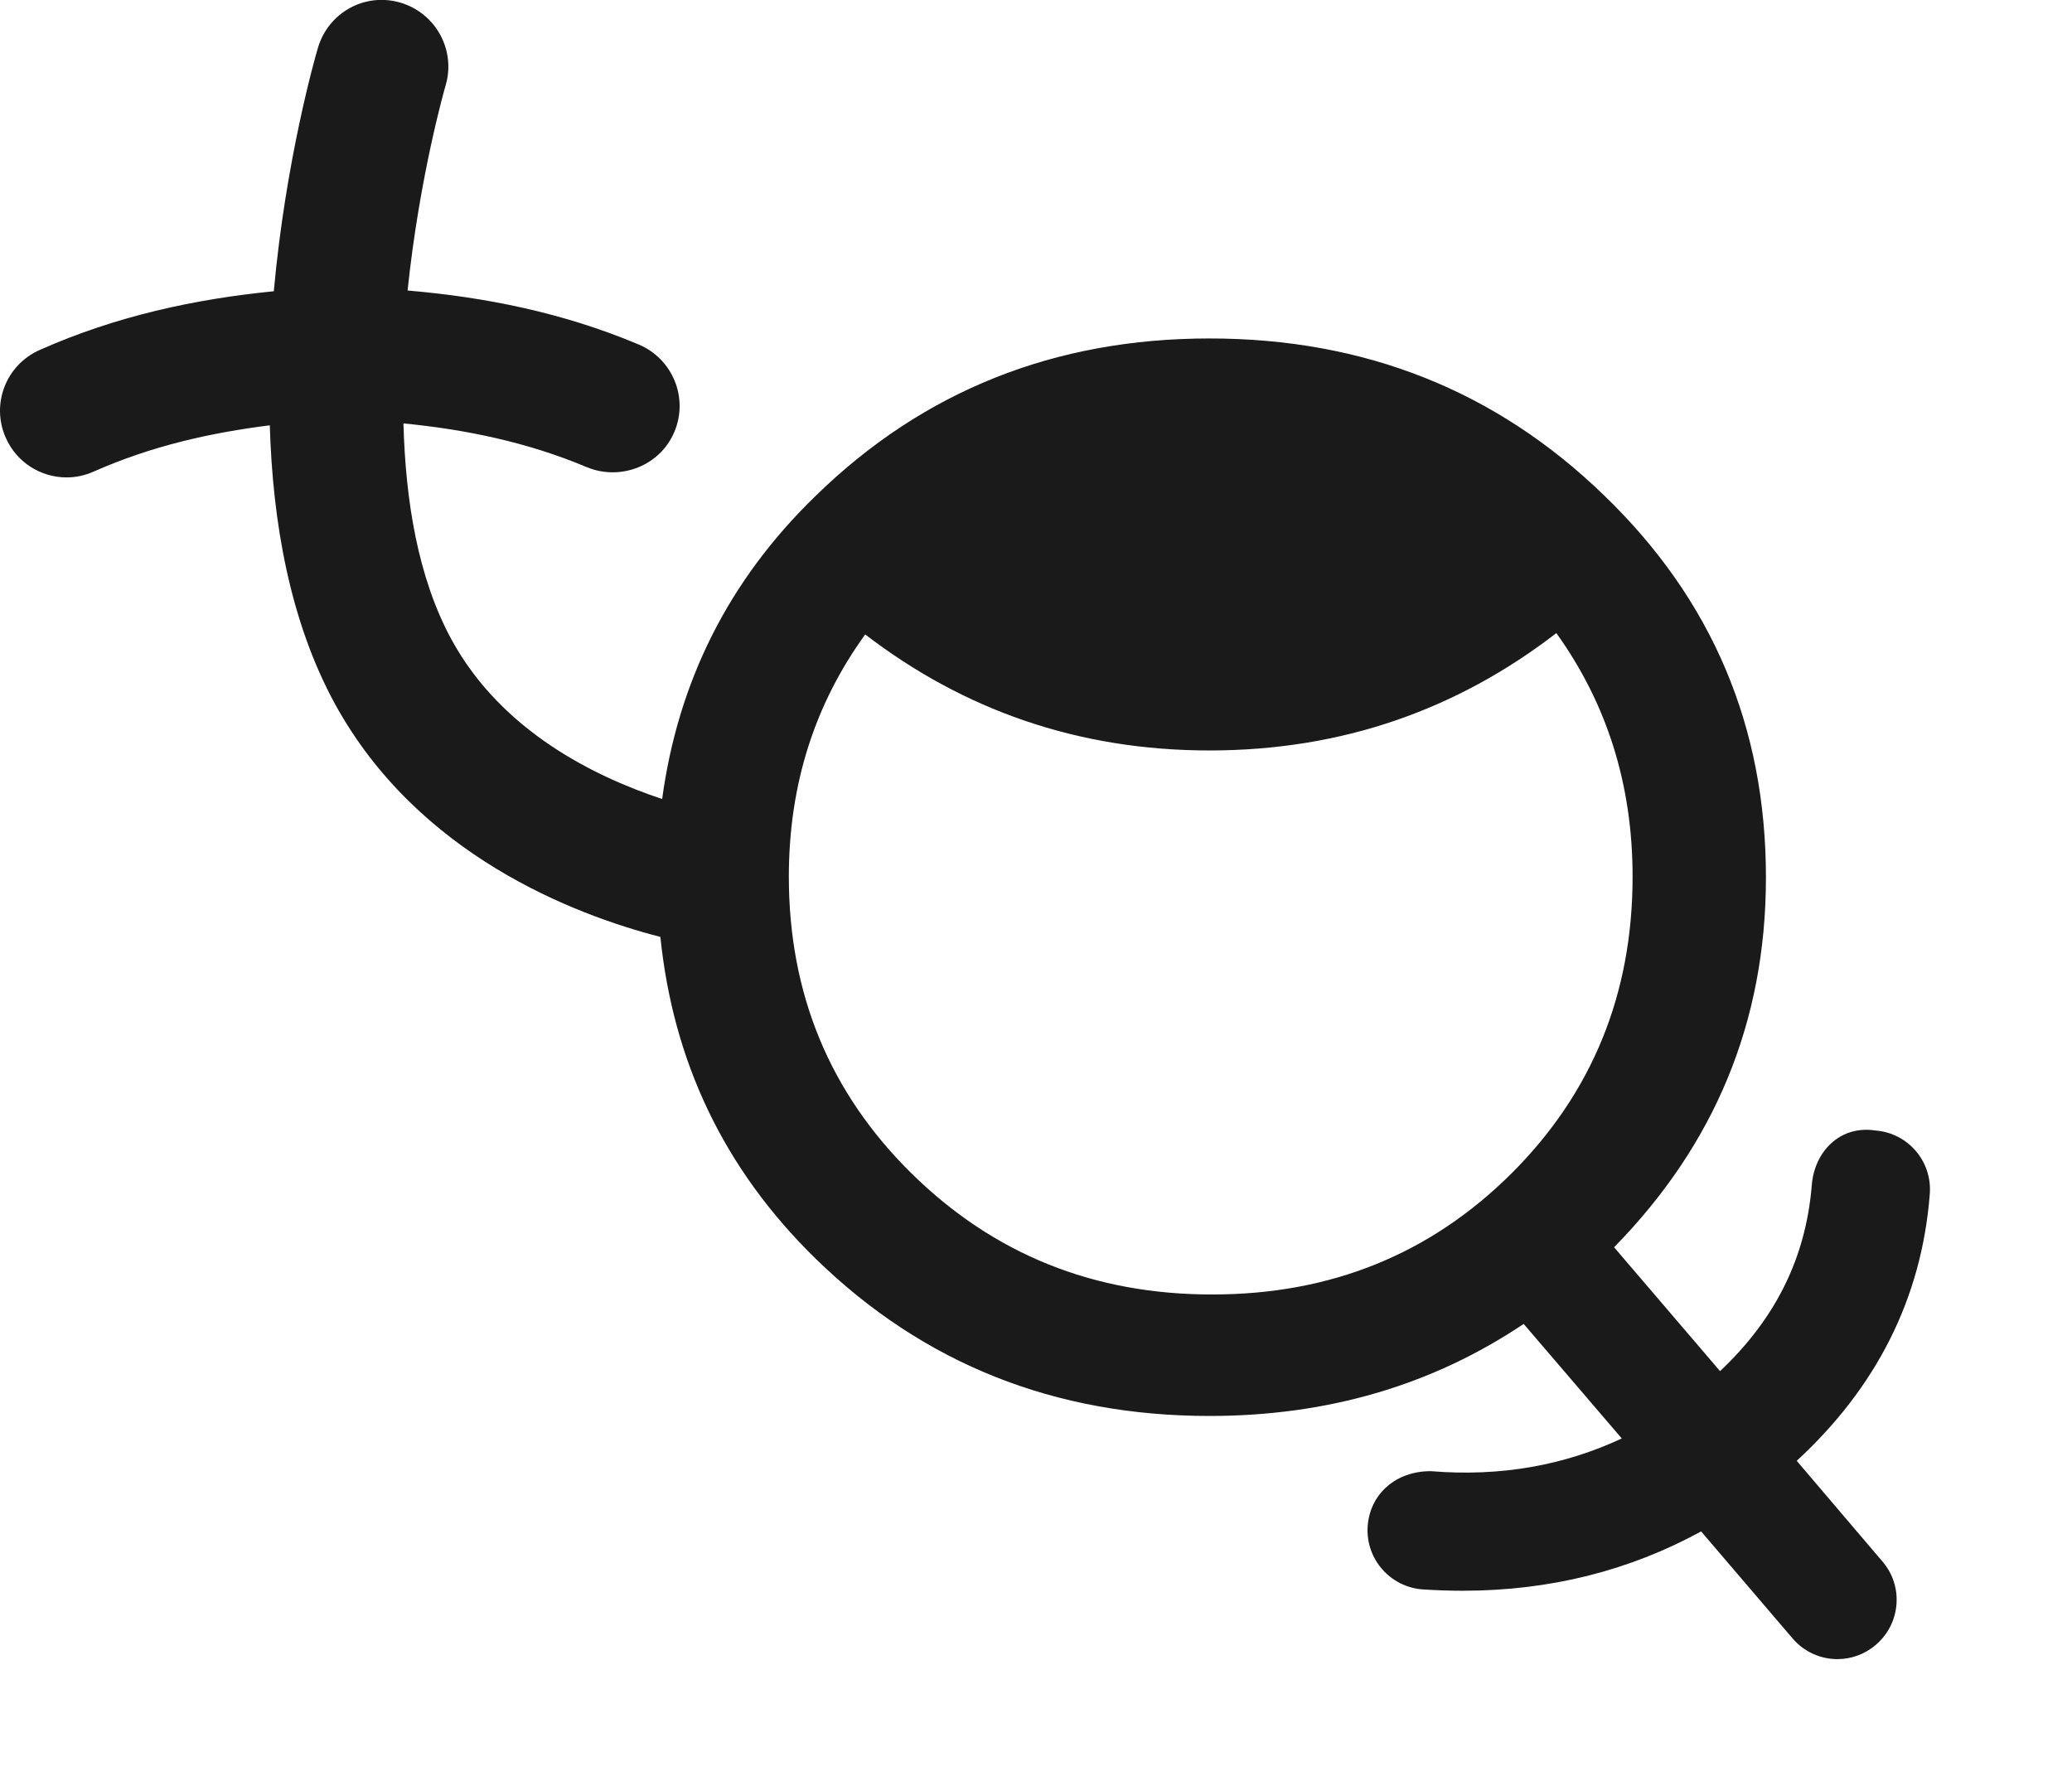 <?xml version="1.0" encoding="utf-8"?>
<!-- Generator: Adobe Illustrator 15.1.0, SVG Export Plug-In . SVG Version: 6.00 Build 0)  -->
<!DOCTYPE svg PUBLIC "-//W3C//DTD SVG 1.1//EN" "http://www.w3.org/Graphics/SVG/1.1/DTD/svg11.dtd">
<svg version="1.1" id="Layer_1" xmlns="http://www.w3.org/2000/svg" xmlns:xlink="http://www.w3.org/1999/xlink" x="0px" y="0px"
	 width="14px" height="12px" viewBox="0 0 14 12" enable-background="new 0 0 14 12" xml:space="preserve">
<path fill="#1A1A1A" d="M12.14,9.871c0.532-0.49,0.844-1.091,0.899-1.802c0.018-0.22-0.146-0.413-0.367-0.43
	c-0.243-0.037-0.412,0.146-0.43,0.367c-0.04,0.499-0.25,0.91-0.62,1.259l-0.716-0.837c0.679-0.693,1.026-1.522,1.026-2.499
	c0-1.019-0.364-1.878-1.094-2.582C10.11,2.641,9.222,2.287,8.172,2.287c-1.045,0-1.933,0.354-2.658,1.061
	c-0.596,0.576-0.933,1.264-1.04,2.051C4.025,5.25,3.393,4.946,3.052,4.324c-0.229-0.42-0.312-0.942-0.326-1.463
	C3.143,2.902,3.56,2.986,3.968,3.158C4.195,3.25,4.461,3.147,4.557,2.917c0.096-0.229-0.012-0.492-0.241-0.589
	C3.803,2.112,3.279,2.008,2.754,1.963c0.08-0.77,0.253-1.374,0.257-1.386c0.07-0.238-0.066-0.488-0.305-0.559
	C2.465-0.053,2.218,0.085,2.148,0.324C2.131,0.38,1.931,1.077,1.85,1.968C1.317,2.021,0.785,2.135,0.268,2.365
	c-0.228,0.101-0.33,0.366-0.229,0.593C0.113,3.126,0.277,3.226,0.45,3.226c0.062,0,0.123-0.013,0.182-0.039
	c0.39-0.173,0.79-0.263,1.191-0.313c0.019,0.649,0.134,1.321,0.44,1.882c0.559,1.021,1.614,1.424,2.199,1.575
	c0.086,0.837,0.425,1.566,1.052,2.177c0.726,0.707,1.613,1.06,2.658,1.06c0.803,0,1.509-0.21,2.123-0.622l0.663,0.774
	C10.572,9.9,10.145,9.98,9.668,9.941c-0.236-0.001-0.411,0.153-0.427,0.372c-0.015,0.221,0.152,0.411,0.372,0.427
	c0.092,0.006,0.183,0.009,0.271,0.009c0.588,0,1.126-0.136,1.61-0.401l0.617,0.722c0.079,0.093,0.191,0.141,0.304,0.141
	c0.092,0,0.185-0.032,0.26-0.097c0.168-0.144,0.188-0.396,0.044-0.563L12.14,9.871z M6.159,7.929C5.606,7.384,5.33,6.715,5.33,5.924
	c0-0.624,0.176-1.167,0.516-1.637c0.663,0.509,1.436,0.784,2.326,0.784c0.9,0,1.676-0.278,2.344-0.793
	c0.339,0.473,0.515,1.018,0.515,1.646c0,0.791-0.272,1.46-0.818,2.005c-0.55,0.547-1.223,0.818-2.021,0.818
	C7.391,8.748,6.715,8.476,6.159,7.929z"/>
</svg>

